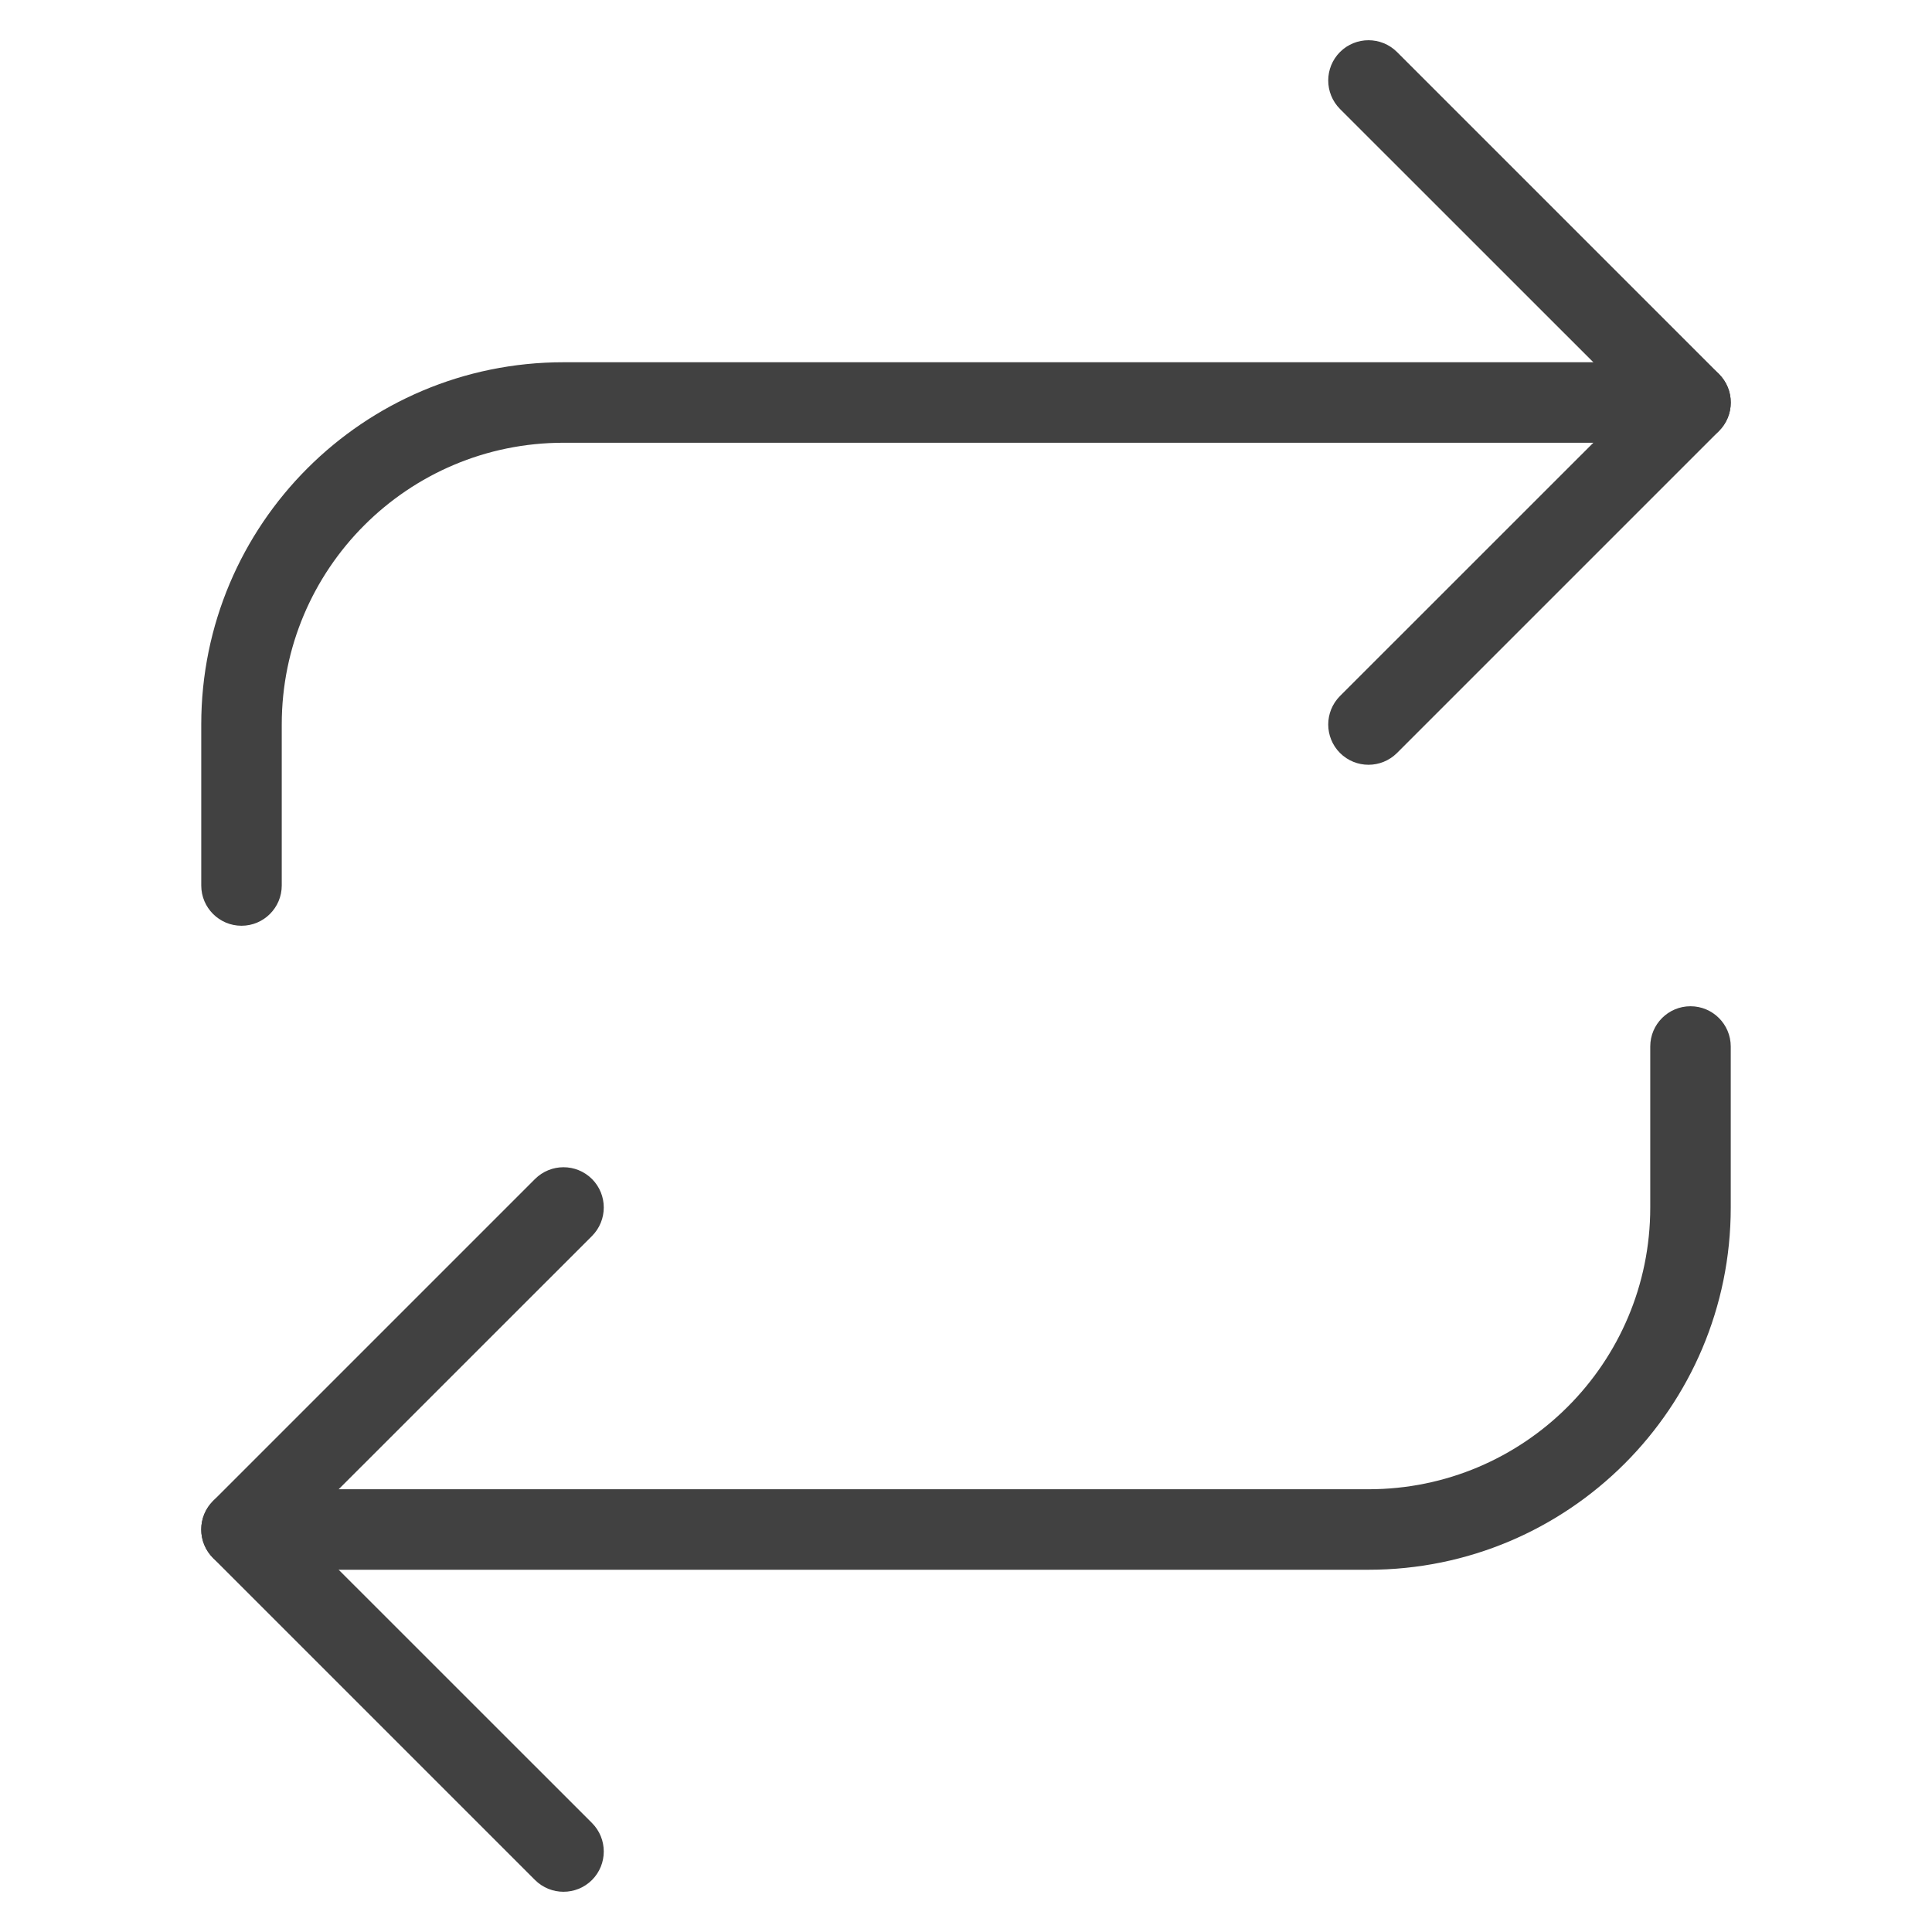 <svg width="24" height="24" viewBox="0 0 24 24" fill="none" xmlns="http://www.w3.org/2000/svg">
<path fill-rule="evenodd" clip-rule="evenodd" d="M16.646 0.646C16.842 0.451 17.158 0.451 17.354 0.646L21.354 4.646C21.549 4.842 21.549 5.158 21.354 5.354L17.354 9.354C17.158 9.549 16.842 9.549 16.646 9.354C16.451 9.158 16.451 8.842 16.646 8.646L20.293 5L16.646 1.354C16.451 1.158 16.451 0.842 16.646 0.646Z" fill="#414141"/>
<path fill-rule="evenodd" clip-rule="evenodd" d="M7 5.5C5.067 5.5 3.5 7.067 3.5 9V11C3.5 11.276 3.276 11.5 3 11.5C2.724 11.5 2.5 11.276 2.5 11V9C2.5 6.515 4.515 4.5 7 4.5H21C21.276 4.5 21.5 4.724 21.5 5C21.5 5.276 21.276 5.5 21 5.5H7Z" fill="#414141"/>
<path fill-rule="evenodd" clip-rule="evenodd" d="M7.354 14.646C7.549 14.842 7.549 15.158 7.354 15.354L3.707 19L7.354 22.646C7.549 22.842 7.549 23.158 7.354 23.354C7.158 23.549 6.842 23.549 6.646 23.354L2.646 19.354C2.451 19.158 2.451 18.842 2.646 18.646L6.646 14.646C6.842 14.451 7.158 14.451 7.354 14.646Z" fill="#414141"/>
<path fill-rule="evenodd" clip-rule="evenodd" d="M21 12.5C21.276 12.5 21.5 12.724 21.5 13V15C21.5 17.485 19.485 19.5 17 19.5H3C2.724 19.5 2.5 19.276 2.5 19C2.5 18.724 2.724 18.5 3 18.5H17C18.933 18.5 20.5 16.933 20.5 15V13C20.5 12.724 20.724 12.5 21 12.5Z" fill="#414141"/>
</svg>
